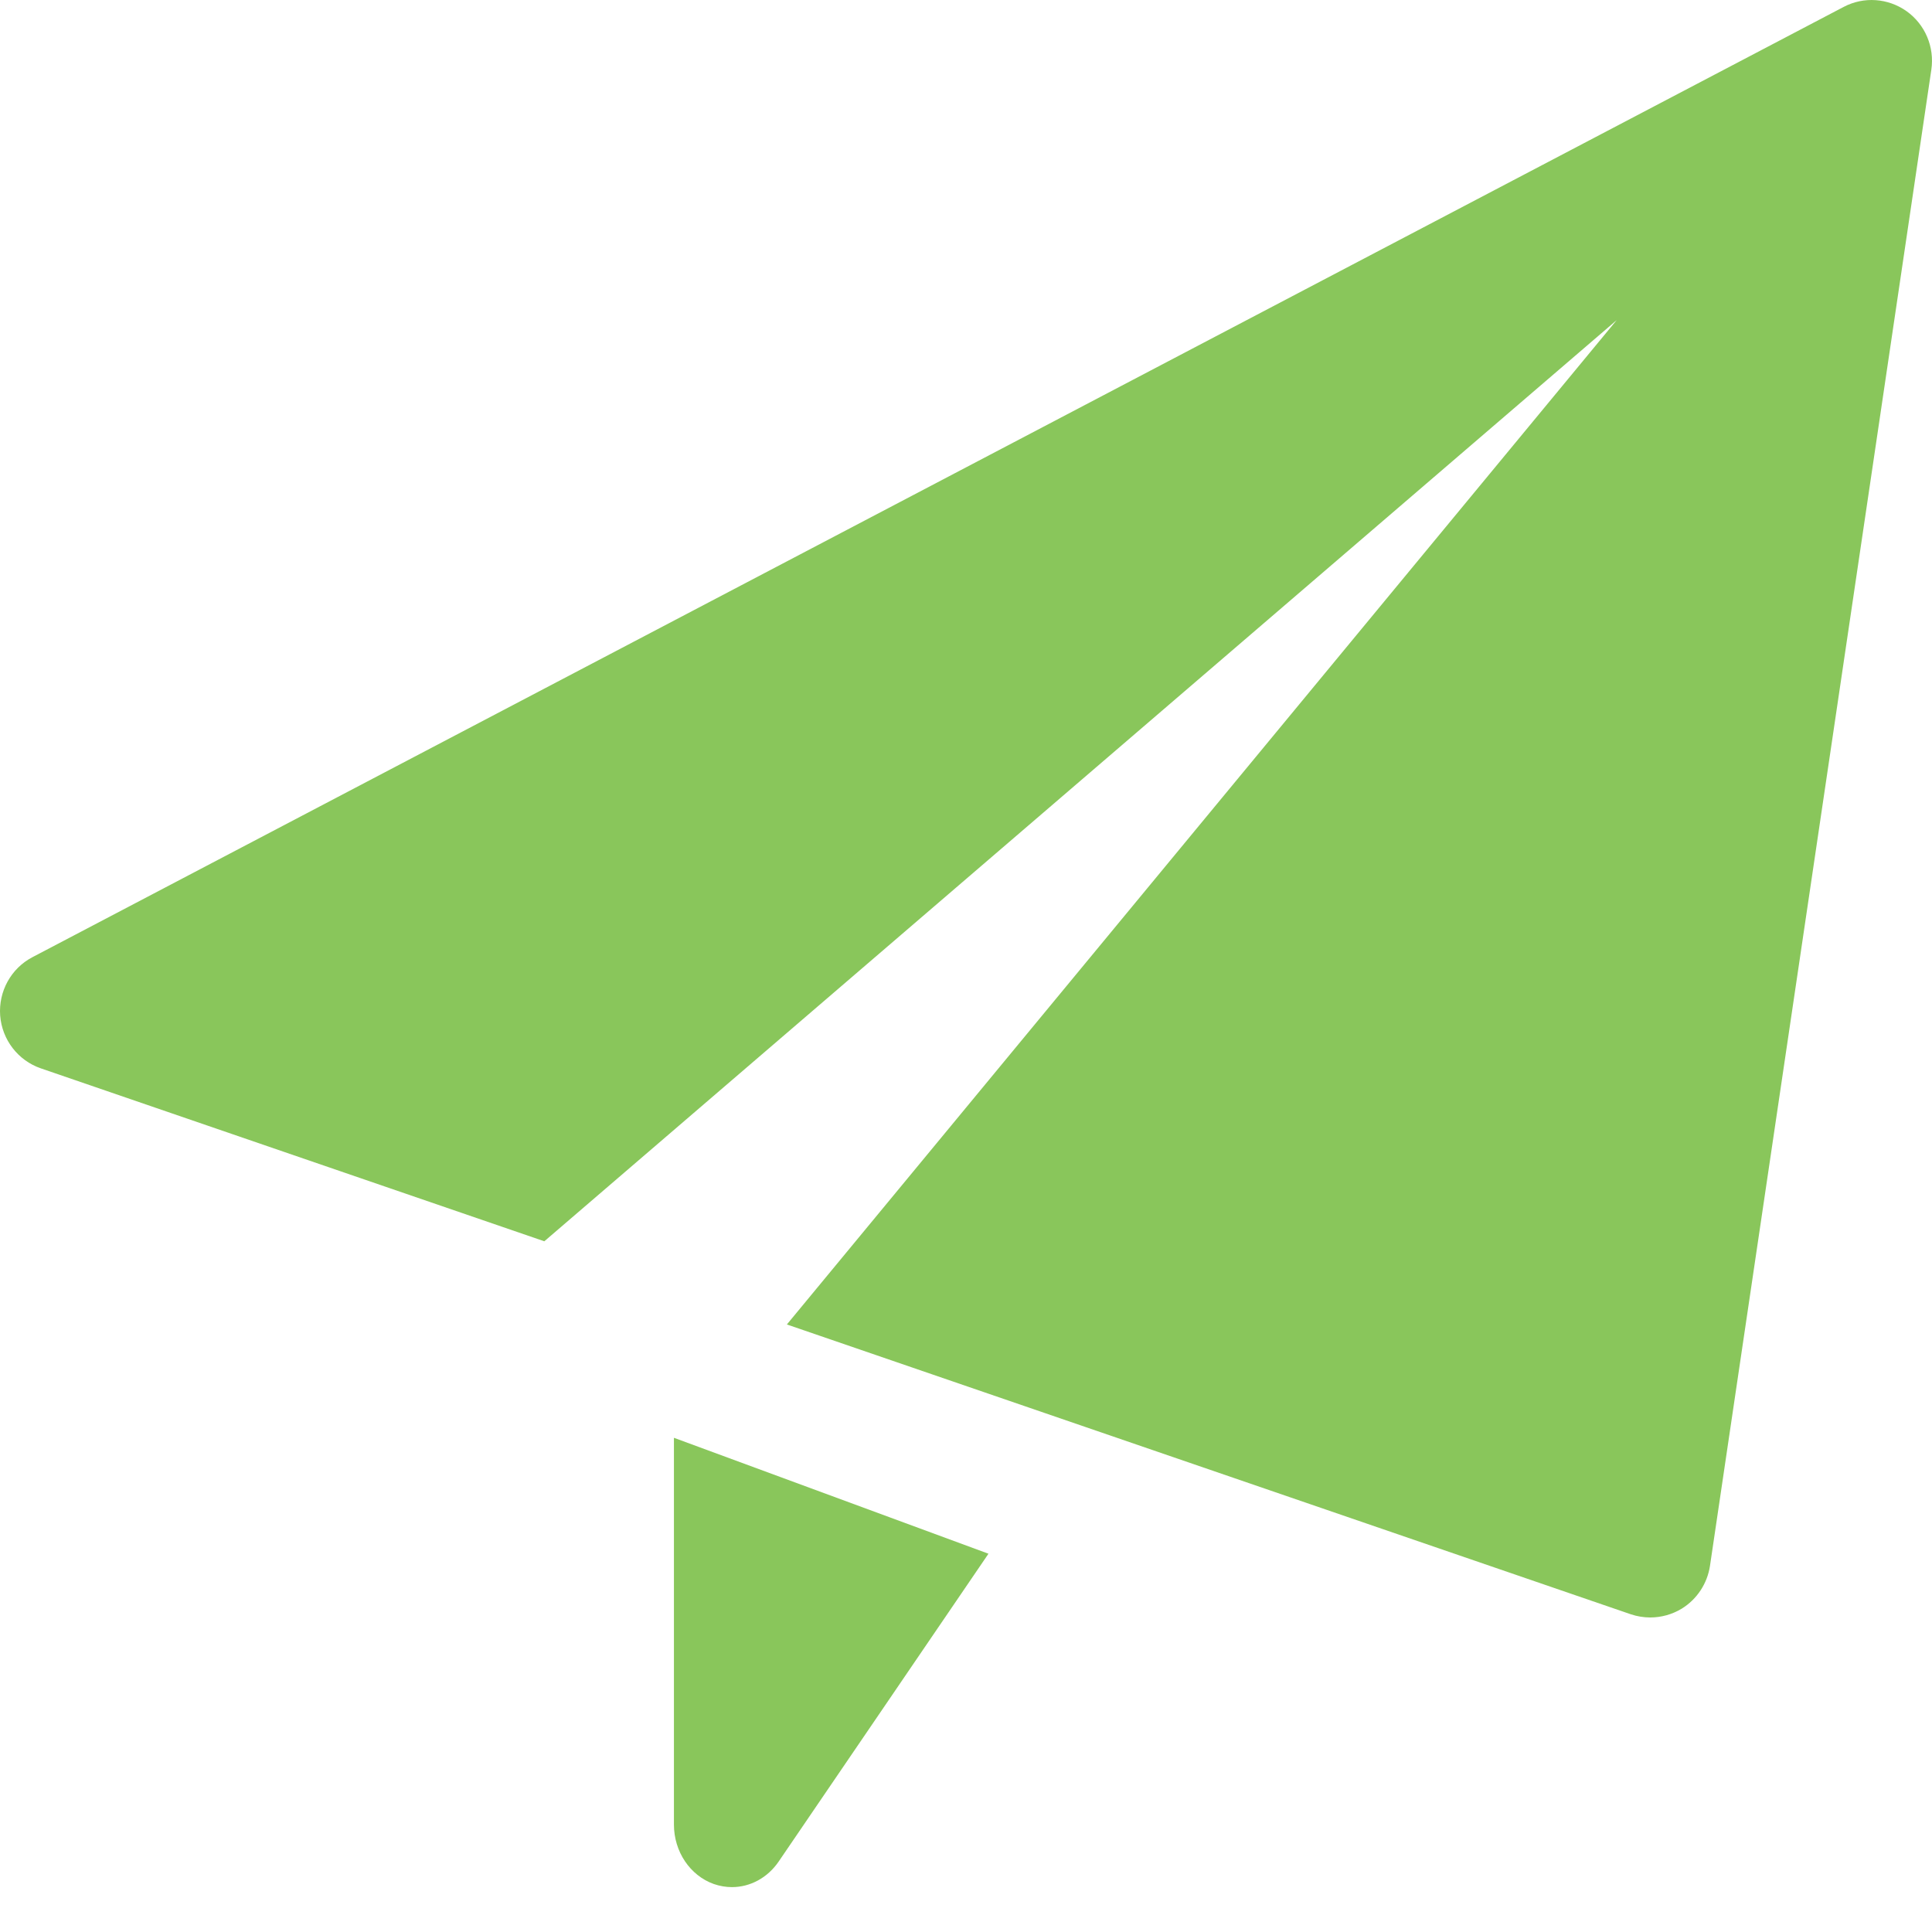 <?xml version="1.0" encoding="UTF-8" standalone="no"?>
<svg
   xmlns:dc="http://purl.org/dc/elements/1.1/"
   xmlns:cc="http://creativecommons.org/ns#"
   xmlns:rdf="http://www.w3.org/1999/02/22-rdf-syntax-ns#"
   xmlns:svg="http://www.w3.org/2000/svg"
   xmlns="http://www.w3.org/2000/svg"
   xmlns:sodipodi="http://sodipodi.sourceforge.net/DTD/sodipodi-0.dtd"
   xmlns:inkscape="http://www.inkscape.org/namespaces/inkscape"
   inkscape:version="1.0 (4035a4fb49, 2020-05-01)"
   sodipodi:docname="telegram.svg"
   id="svg8"
   version="1.1"
   viewBox="0 0 35 35"
   height="35px"
   width="35px">
  <defs
     id="defs12" />
  <sodipodi:namedview
     inkscape:current-layer="send"
     inkscape:window-maximized="0"
     inkscape:window-y="1"
     inkscape:window-x="0"
     inkscape:cy="21.798921"
     inkscape:cx="21.468333"
     inkscape:zoom="12.142857"
     showgrid="false"
     id="namedview10"
     inkscape:window-height="797"
     inkscape:window-width="1431"
     inkscape:pageshadow="2"
     inkscape:pageopacity="0"
     guidetolerance="10"
     gridtolerance="10"
     objecttolerance="10"
     borderopacity="1"
     bordercolor="#666666"
     pagecolor="#ffffff" />
  <desc
     id="desc2">Created with Lunacy</desc>
  <g
     id="send">
    <path
       style="fill:#89c65b;fill-opacity:1"
       stroke="none"
       fill="#C1877C"
       id="Path"
       transform="translate(12.209 26.047)"
       d="M0 0L0 7.007C0 7.496 0.291 7.93 0.723 8.084C0.831 8.121 0.941 8.14 1.051 8.14C1.379 8.14 1.695 7.973 1.897 7.677L5.698 2.1L0 0Z" />
    <path
       style="fill:#89c65b;fill-opacity:1"
       stroke="none"
       fill="#C1877C"
       id="path5"
       d="M34.541 0.204C34.205 -0.035 33.765 -0.067 33.4 0.125L0.588 17.34C0.2 17.543 -0.029 17.959 0.003 18.398C0.037 18.837 0.327 19.212 0.739 19.354L9.861 22.487L29.288 5.799L14.255 23.994L29.543 29.244C29.657 29.282 29.776 29.302 29.896 29.302C30.094 29.302 30.291 29.248 30.465 29.143C30.742 28.973 30.93 28.687 30.978 28.366L34.988 1.262C35.048 0.851 34.876 0.444 34.541 0.204Z" />
  </g>
</svg>
